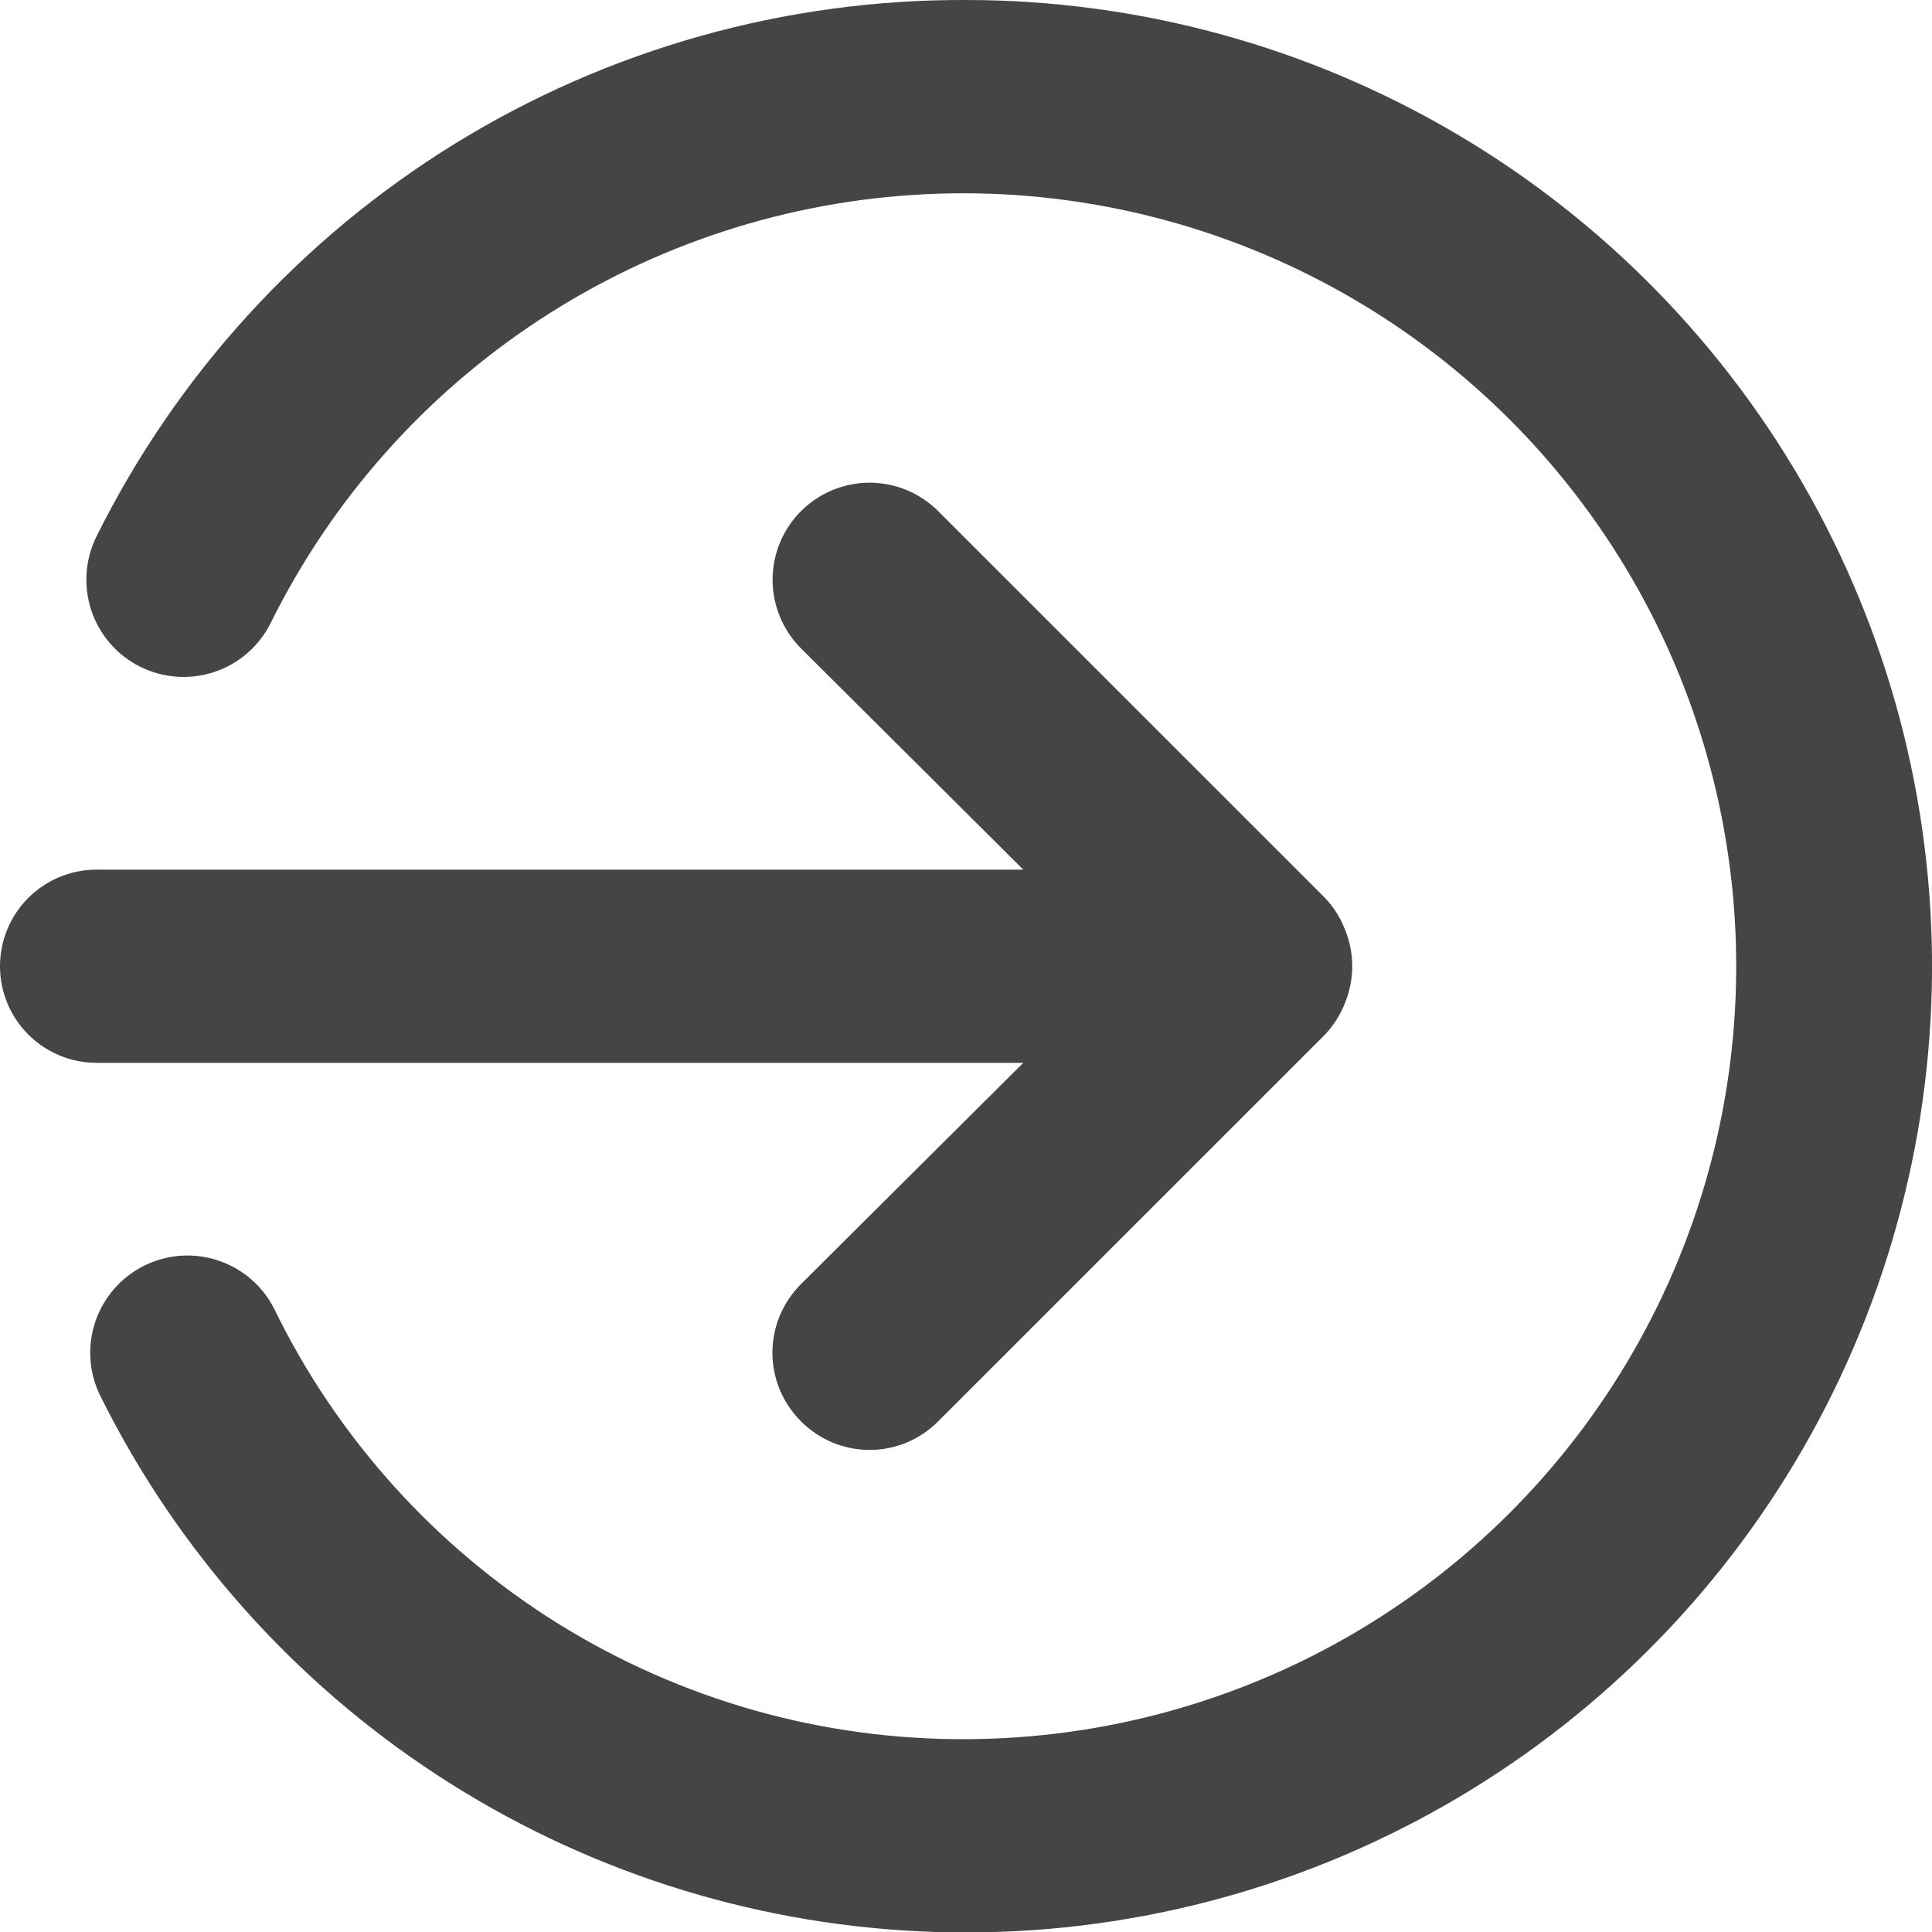 <svg width="25" height="25" viewBox="0 0 25 25" fill="none" xmlns="http://www.w3.org/2000/svg">
<path d="M13.241 13.753L10.365 16.616C10.248 16.733 10.155 16.871 10.091 17.023C10.028 17.176 9.995 17.339 9.995 17.504C9.995 17.669 10.028 17.833 10.091 17.985C10.155 18.137 10.248 18.276 10.365 18.392C10.481 18.509 10.619 18.602 10.772 18.666C10.924 18.729 11.088 18.762 11.253 18.762C11.418 18.762 11.581 18.729 11.733 18.666C11.886 18.602 12.024 18.509 12.14 18.392L17.142 13.391C17.255 13.272 17.345 13.132 17.404 12.978C17.529 12.674 17.529 12.332 17.404 12.028C17.345 11.874 17.255 11.734 17.142 11.615L12.14 6.614C12.024 6.498 11.885 6.405 11.733 6.342C11.581 6.279 11.418 6.246 11.253 6.246C11.088 6.246 10.925 6.279 10.772 6.342C10.62 6.405 10.482 6.498 10.365 6.614C10.248 6.731 10.156 6.869 10.093 7.021C10.03 7.174 9.997 7.337 9.997 7.502C9.997 7.667 10.03 7.83 10.093 7.982C10.156 8.135 10.248 8.273 10.365 8.39L13.241 11.253H1.25C0.919 11.253 0.601 11.384 0.366 11.619C0.132 11.853 0 12.171 0 12.503C0 12.835 0.132 13.153 0.366 13.387C0.601 13.622 0.919 13.753 1.25 13.753H13.241ZM12.503 0C10.166 -0.01 7.873 0.634 5.884 1.861C3.896 3.087 2.29 4.847 1.25 6.939C1.101 7.238 1.077 7.583 1.182 7.9C1.288 8.216 1.514 8.478 1.813 8.627C2.111 8.776 2.457 8.801 2.773 8.695C3.09 8.59 3.352 8.363 3.501 8.065C4.291 6.468 5.494 5.112 6.984 4.136C8.474 3.16 10.197 2.6 11.976 2.513C13.755 2.426 15.525 2.816 17.103 3.642C18.681 4.468 20.01 5.7 20.953 7.212C21.895 8.723 22.416 10.459 22.463 12.24C22.51 14.02 22.081 15.781 21.219 17.34C20.358 18.899 19.096 20.2 17.564 21.108C16.031 22.016 14.284 22.498 12.503 22.505C10.639 22.514 8.81 21.996 7.226 21.012C5.643 20.027 4.369 18.617 3.551 16.942C3.402 16.643 3.14 16.416 2.823 16.311C2.507 16.205 2.161 16.23 1.863 16.379C1.565 16.528 1.338 16.79 1.232 17.106C1.127 17.423 1.151 17.768 1.3 18.067C2.292 20.062 3.798 21.756 5.663 22.973C7.529 24.191 9.685 24.888 11.91 24.992C14.136 25.097 16.348 24.605 18.32 23.567C20.291 22.53 21.949 20.985 23.123 19.092C24.297 17.199 24.944 15.026 24.997 12.799C25.049 10.572 24.506 8.372 23.423 6.425C22.34 4.479 20.757 2.857 18.837 1.727C16.917 0.597 14.73 0.001 12.503 0Z" fill="#454545"/>
</svg>
